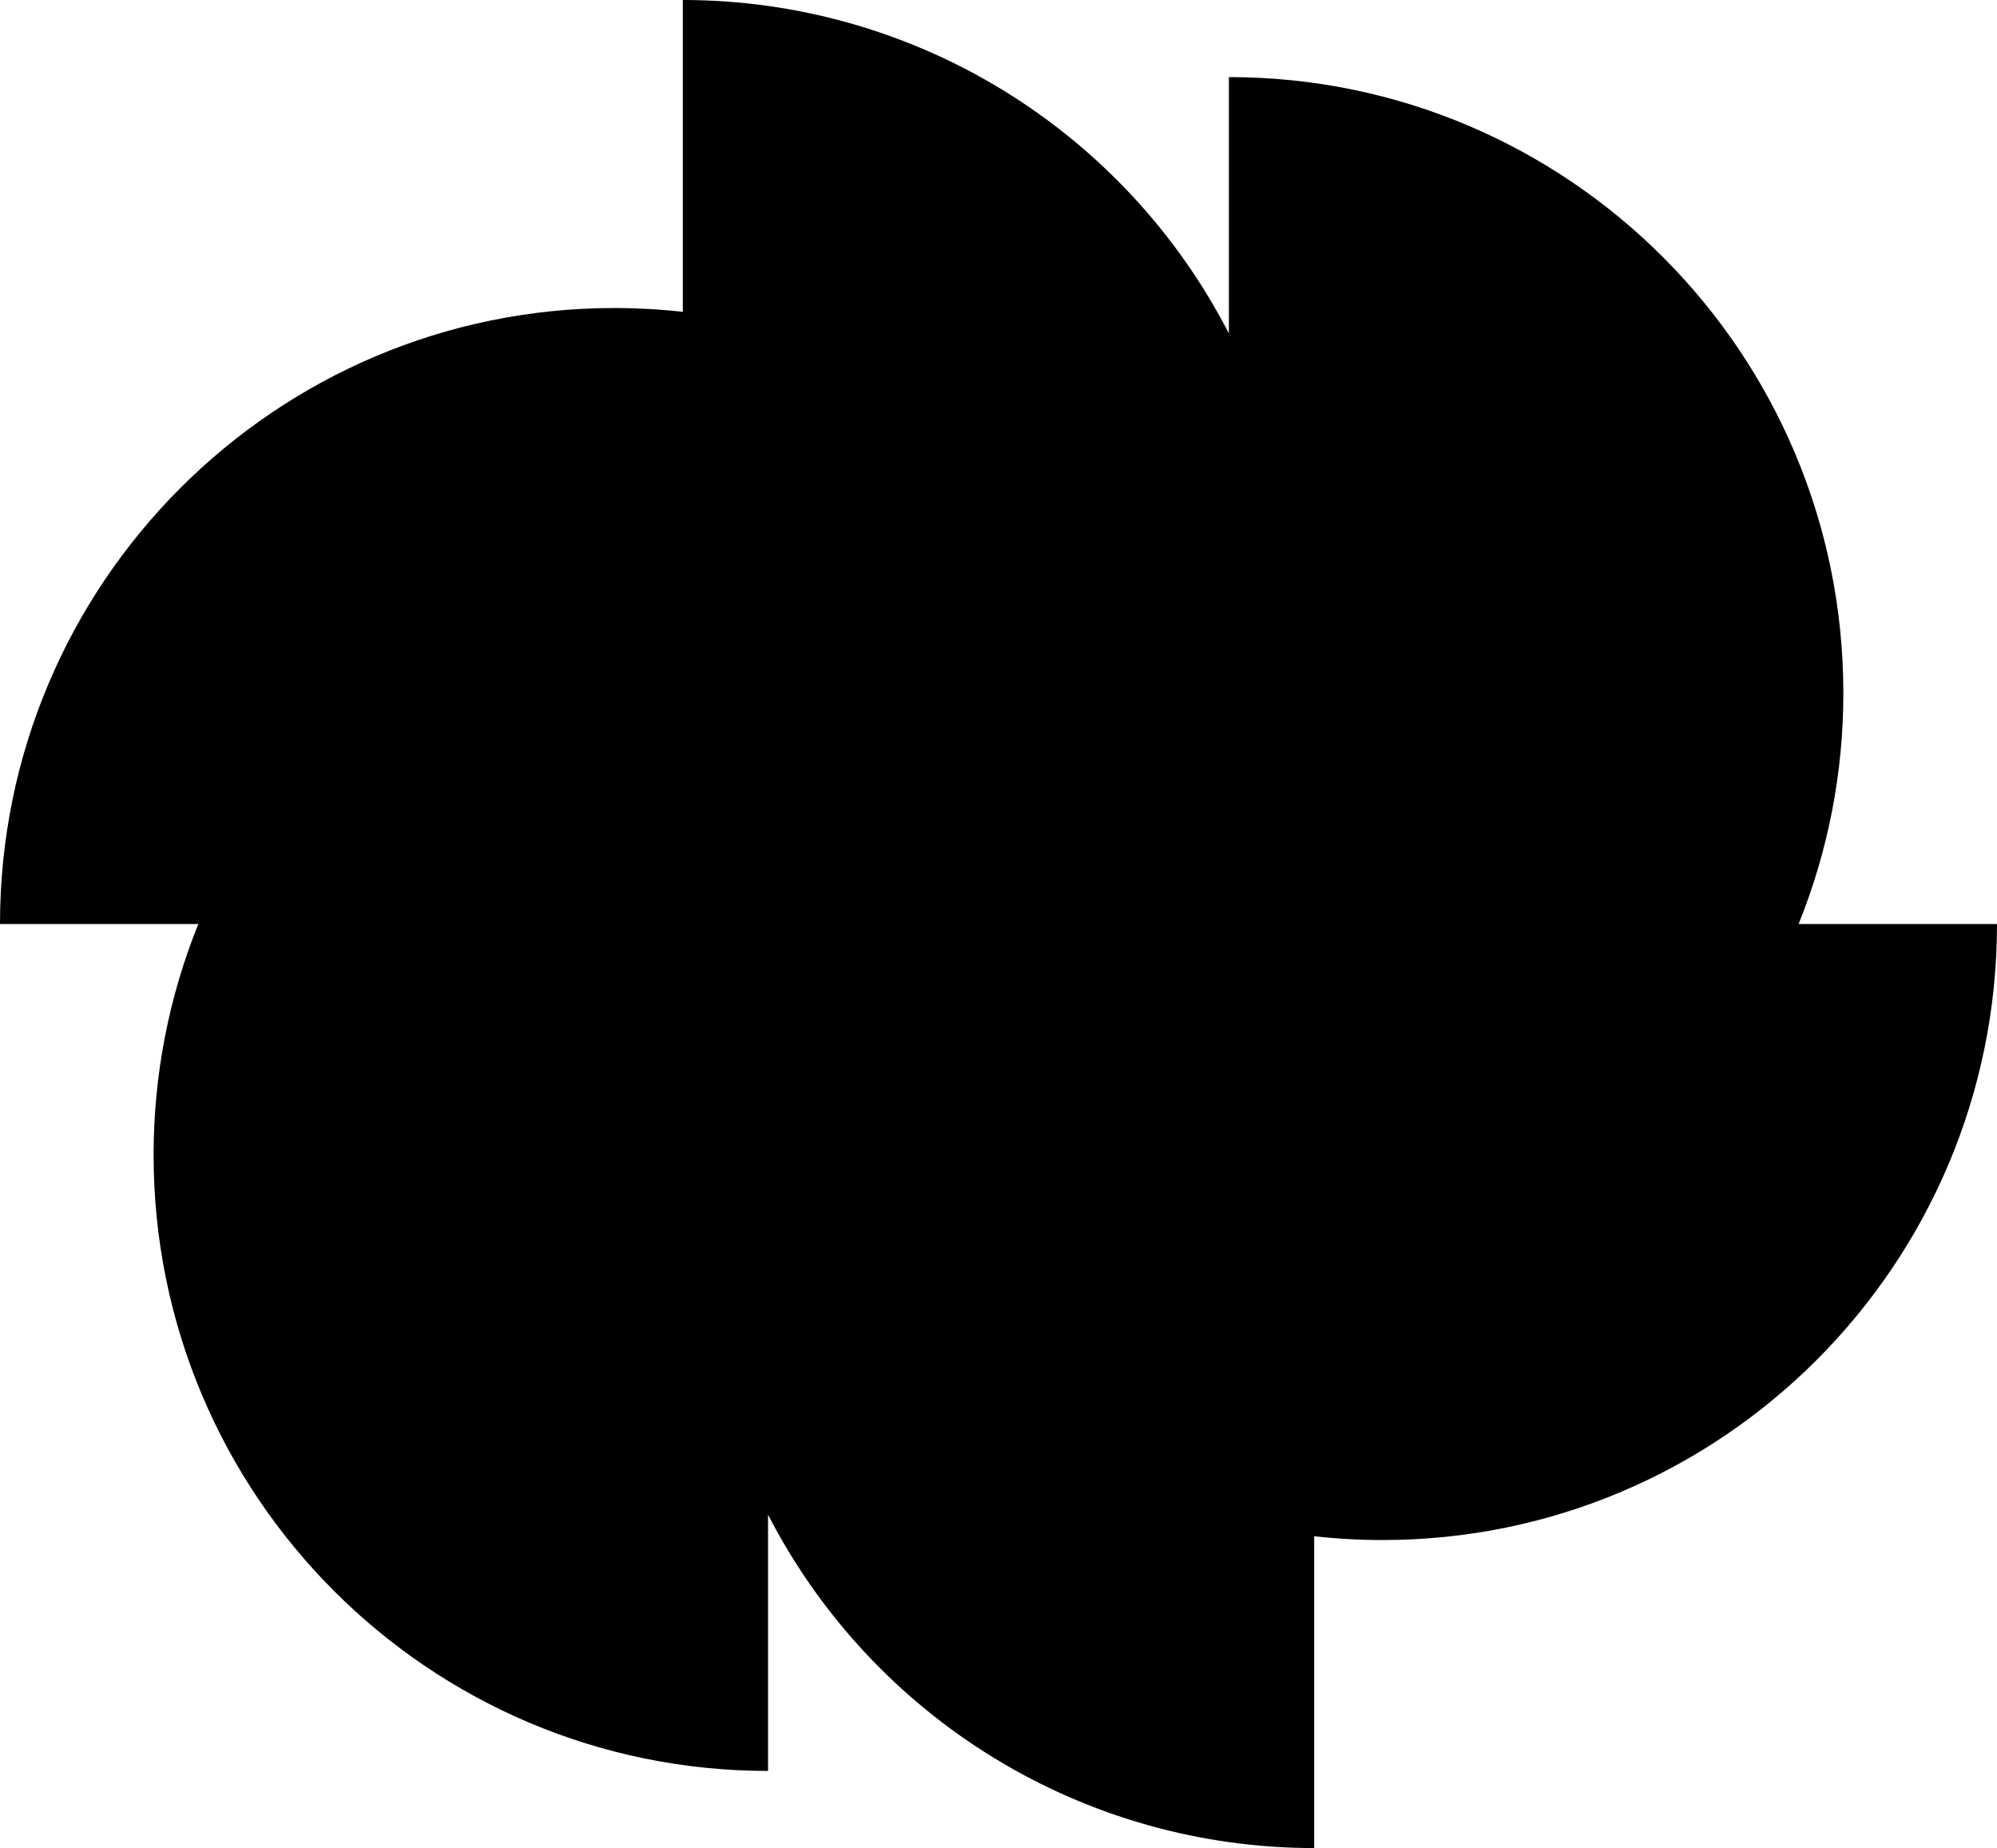 <svg width="107" height="99" viewBox="0 0 107 99" fill="none" xmlns="http://www.w3.org/2000/svg">
<path id="Vector" d="M96.371 49.499C97.957 45.569 98.771 41.369 98.767 37.13C98.767 18.904 84.026 4.13 65.844 4.13V17.862C63.072 12.48 58.876 7.966 53.715 4.815C48.555 1.665 42.629 -0.001 36.586 6.21866e-07V16.705C35.369 16.569 34.146 16.5 32.922 16.5C14.739 16.5 0 31.275 0 49.499H10.626C9.04 53.429 8.227 57.63 8.23 61.869C8.23 80.095 22.971 94.868 41.152 94.868V81.141C43.925 86.523 48.121 91.036 53.283 94.186C58.444 97.337 64.371 99.002 70.414 99V82.295C71.63 82.431 72.853 82.499 74.077 82.499C92.257 82.499 107 67.725 107 49.499H96.371Z" fill="black" style="fill:black;fill:black;fill-opacity:1;"/>
</svg>
